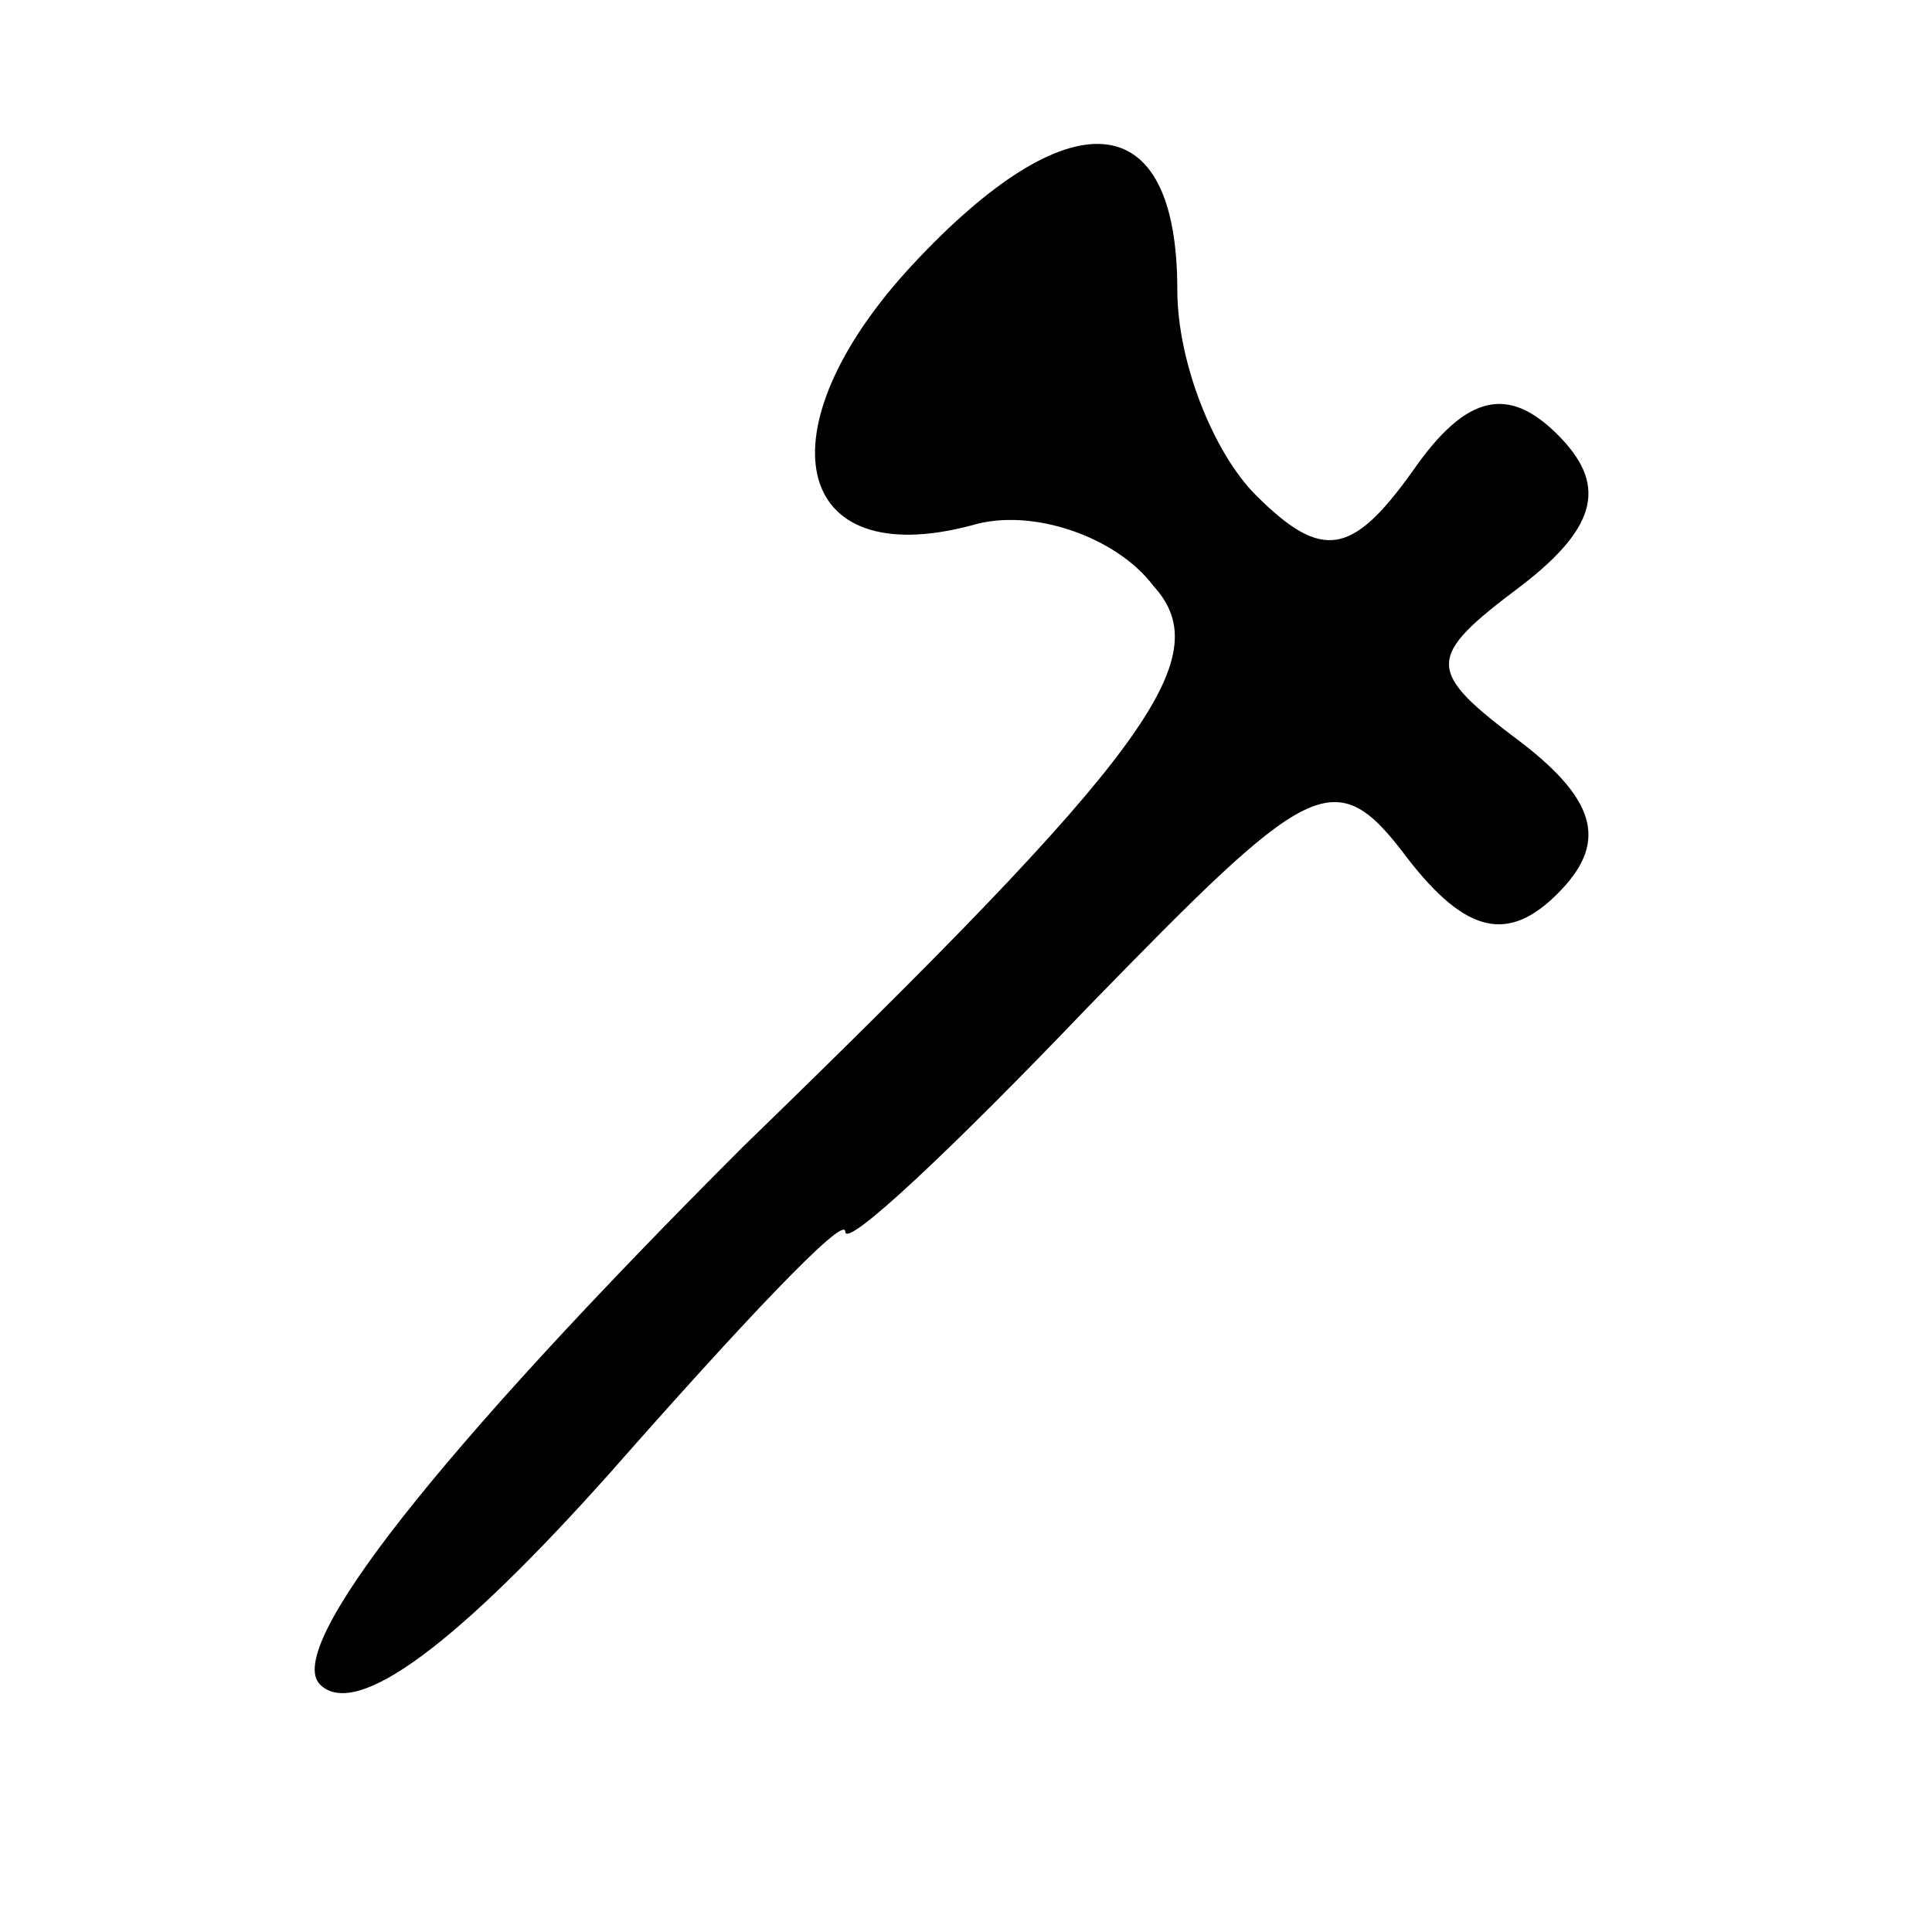 <?xml version="1.0" standalone="no"?>
<!DOCTYPE svg PUBLIC "-//W3C//DTD SVG 20010904//EN"
 "http://www.w3.org/TR/2001/REC-SVG-20010904/DTD/svg10.dtd">
<svg version="1.0" xmlns="http://www.w3.org/2000/svg"
 width="32pt" height="32pt" viewBox="0 0 32 32"
 preserveAspectRatio="xMidYMid meet">
<g transform="translate(0,32) scale(0.1,-0.1)"
fill="#000000" stroke="none">
<path fill="#000000" stroke="none" d="M151 276 c-25 -27 -20 -51 10 -43 10 3
24 -2 30 -10 11 -12 -1 -28 -68 -93 -51 -51 -76 -83 -70 -89 6 -6 23 7 48 35
22 25 39 43 39 40 0 -3 18 14 40 37 37 38 41 41 53 25 10 -13 17 -14 25 -6 8
8 7 15 -6 25 -16 12 -16 14 0 26 13 10 14 17 6 25 -8 8 -15 7 -24 -6 -10 -14
-15 -15 -26 -4 -7 7 -13 22 -13 34 0 31 -18 32 -44 4z"/>
</g>
</svg>
